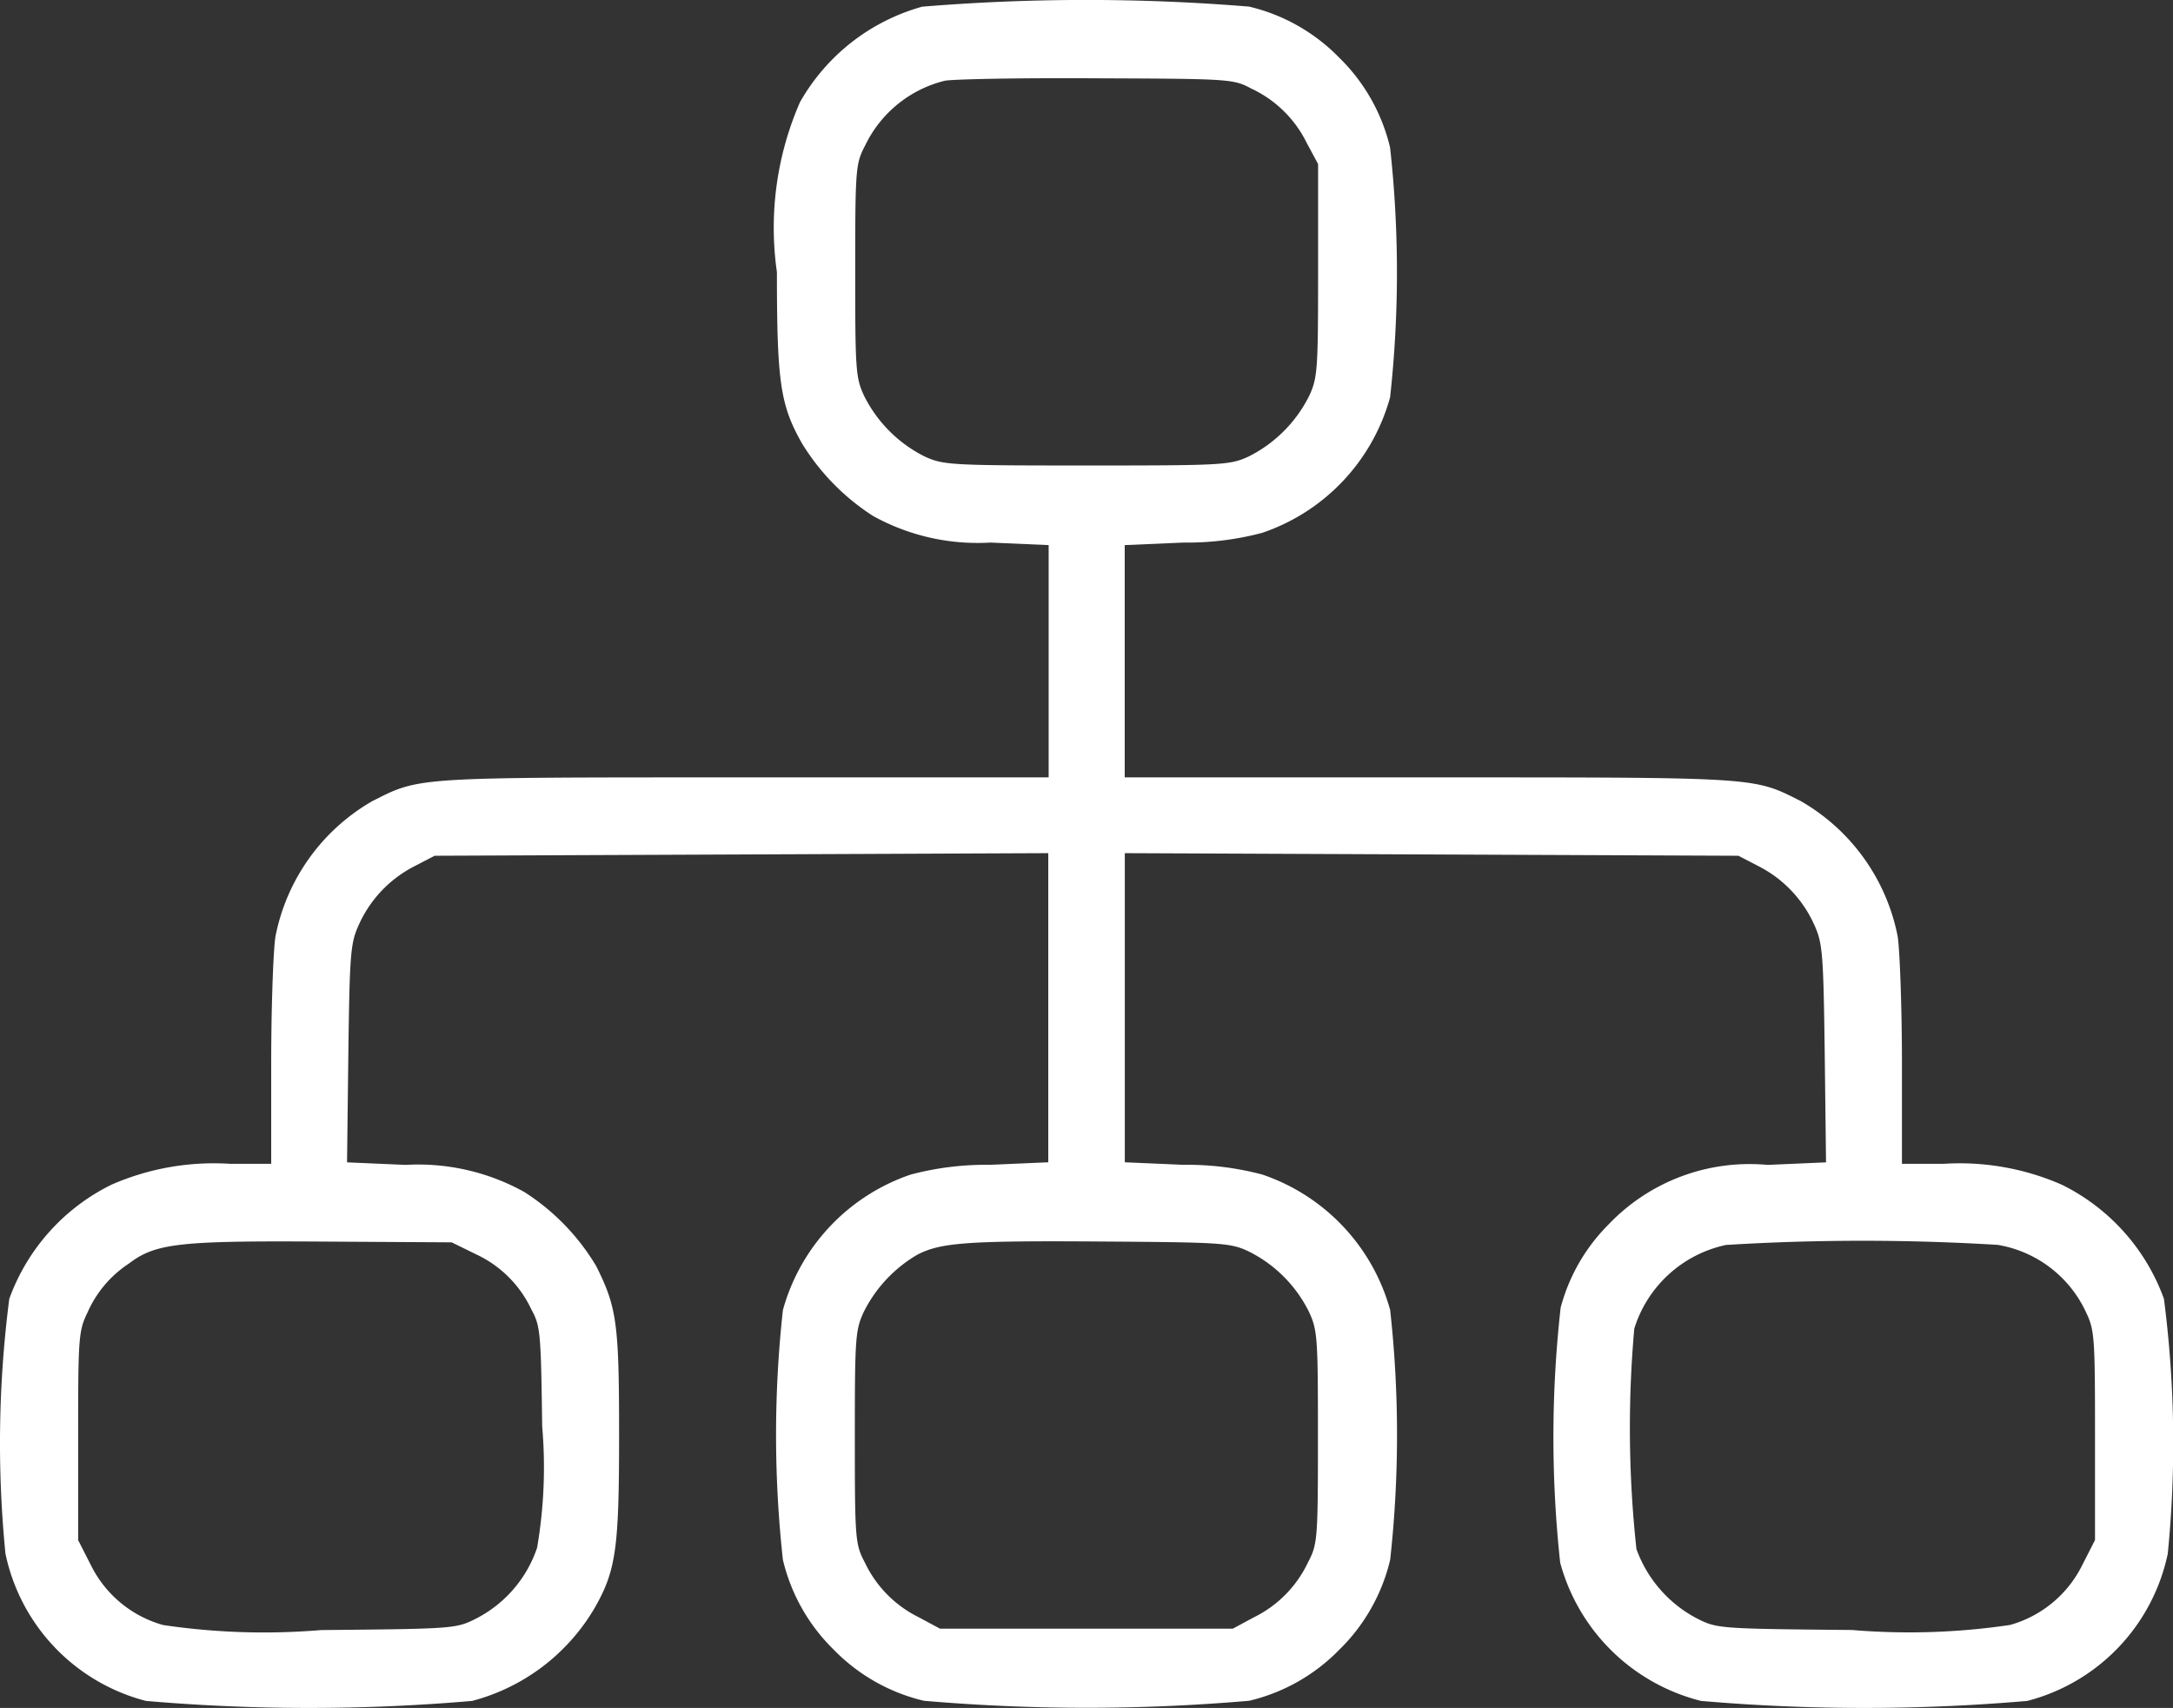 <svg xmlns="http://www.w3.org/2000/svg" width="28.308" height="22.249" viewBox="0 0 28.308 22.249">
  <rect x="0" y="0" width="28.308" height="22.249" fill="#333333" stroke="none"/>
  <path id="Path_1982" data-name="Path 1982" d="M12.13-456.988a2.642,2.642,0,0,0-1.593,1.245,4.085,4.085,0,0,0-.3,2.213c0,1.438.044,1.737.332,2.24a2.967,2.967,0,0,0,.918.935,2.812,2.812,0,0,0,1.532.348l.758.033v3.026H9.8c-4.315,0-4.209-.006-4.835.31a2.611,2.611,0,0,0-1.261,1.765c-.028.182-.055.924-.055,1.643v1.316H3.113a3.328,3.328,0,0,0-1.543.271,2.669,2.669,0,0,0-1.333,1.488,14.637,14.637,0,0,0-.05,3.319,2.513,2.513,0,0,0,1.831,1.919,24.766,24.766,0,0,0,4.248,0,2.623,2.623,0,0,0,1.6-1.217c.277-.487.315-.78.315-2.251,0-1.444-.028-1.659-.3-2.2a2.922,2.922,0,0,0-.935-.962A2.846,2.846,0,0,0,5.4-441.9l-.763-.033.017-1.416c.017-1.3.028-1.438.133-1.671a1.584,1.584,0,0,1,.725-.769l.266-.138,4-.017,3.994-.017v4.027l-.758.033a3.823,3.823,0,0,0-1.034.127,2.592,2.592,0,0,0-1.665,1.765,14.87,14.87,0,0,0,0,3.253,2.413,2.413,0,0,0,.664,1.173,2.413,2.413,0,0,0,1.173.664,24.638,24.638,0,0,0,4.237,0,2.413,2.413,0,0,0,1.173-.664,2.413,2.413,0,0,0,.664-1.173,14.87,14.87,0,0,0,0-3.253,2.592,2.592,0,0,0-1.665-1.765,3.808,3.808,0,0,0-1.029-.127l-.763-.033v-4.027l4,.017,3.994.017.266.138a1.584,1.584,0,0,1,.725.769c.105.232.116.371.133,1.671l.017,1.416-.763.033a2.537,2.537,0,0,0-2.074.78,2.4,2.4,0,0,0-.62,1.079,15.174,15.174,0,0,0-.006,3.324,2.54,2.54,0,0,0,1.836,1.8,24.766,24.766,0,0,0,4.248,0,2.513,2.513,0,0,0,1.831-1.919,14.637,14.637,0,0,0-.05-3.319,2.669,2.669,0,0,0-1.333-1.488,3.317,3.317,0,0,0-1.538-.271h-.542v-1.316c0-.719-.028-1.46-.055-1.643a2.611,2.611,0,0,0-1.261-1.765c-.625-.315-.52-.31-4.835-.31H14.768v-3.026l.763-.033a3.815,3.815,0,0,0,1.029-.127,2.592,2.592,0,0,0,1.665-1.765,14.871,14.871,0,0,0,0-3.253,2.413,2.413,0,0,0-.664-1.173,2.414,2.414,0,0,0-1.173-.664A26.068,26.068,0,0,0,12.13-456.988Zm4.3,1.073a1.518,1.518,0,0,1,.708.7l.149.277v1.383c0,1.294-.006,1.4-.116,1.637a1.765,1.765,0,0,1-.791.791c-.243.111-.337.116-2.108.116s-1.864-.006-2.108-.116a1.765,1.765,0,0,1-.791-.791c-.111-.238-.116-.343-.116-1.637,0-1.344.006-1.388.133-1.632a1.566,1.566,0,0,1,1.029-.835c.094-.022.974-.039,1.964-.033C16.151-456.048,16.184-456.048,16.428-455.915ZM6.316-440.736a1.488,1.488,0,0,1,.725.725c.116.21.122.31.138,1.516a6.2,6.2,0,0,1-.066,1.582,1.615,1.615,0,0,1-.785.918c-.271.138-.282.138-2.03.155a8.942,8.942,0,0,1-2.058-.066,1.5,1.5,0,0,1-.94-.78l-.166-.326v-1.355c0-1.289.006-1.372.122-1.61a1.466,1.466,0,0,1,.537-.636c.348-.266.653-.3,2.522-.288L6-440.891Zm10.062-.039a1.739,1.739,0,0,1,.791.791c.111.238.116.343.116,1.637,0,1.344-.006,1.388-.133,1.632a1.518,1.518,0,0,1-.7.708l-.277.149H12.362l-.277-.149a1.518,1.518,0,0,1-.7-.708c-.127-.243-.133-.288-.133-1.632,0-1.294.006-1.4.116-1.637a1.787,1.787,0,0,1,.7-.747c.3-.155.642-.183,2.367-.171C16.024-440.891,16.14-440.886,16.378-440.775Zm9.763-.083a1.549,1.549,0,0,1,1.151.88c.111.232.116.332.116,1.61v1.355l-.166.326a1.5,1.5,0,0,1-.94.78,8.942,8.942,0,0,1-2.058.066c-1.748-.017-1.759-.017-2.03-.155a1.651,1.651,0,0,1-.78-.9,14.645,14.645,0,0,1-.028-2.871,1.6,1.6,0,0,1,1.195-1.09A29.065,29.065,0,0,1,26.141-440.858Z" transform="translate(-0.116 457.075)" fill="#fff"/>
</svg>
